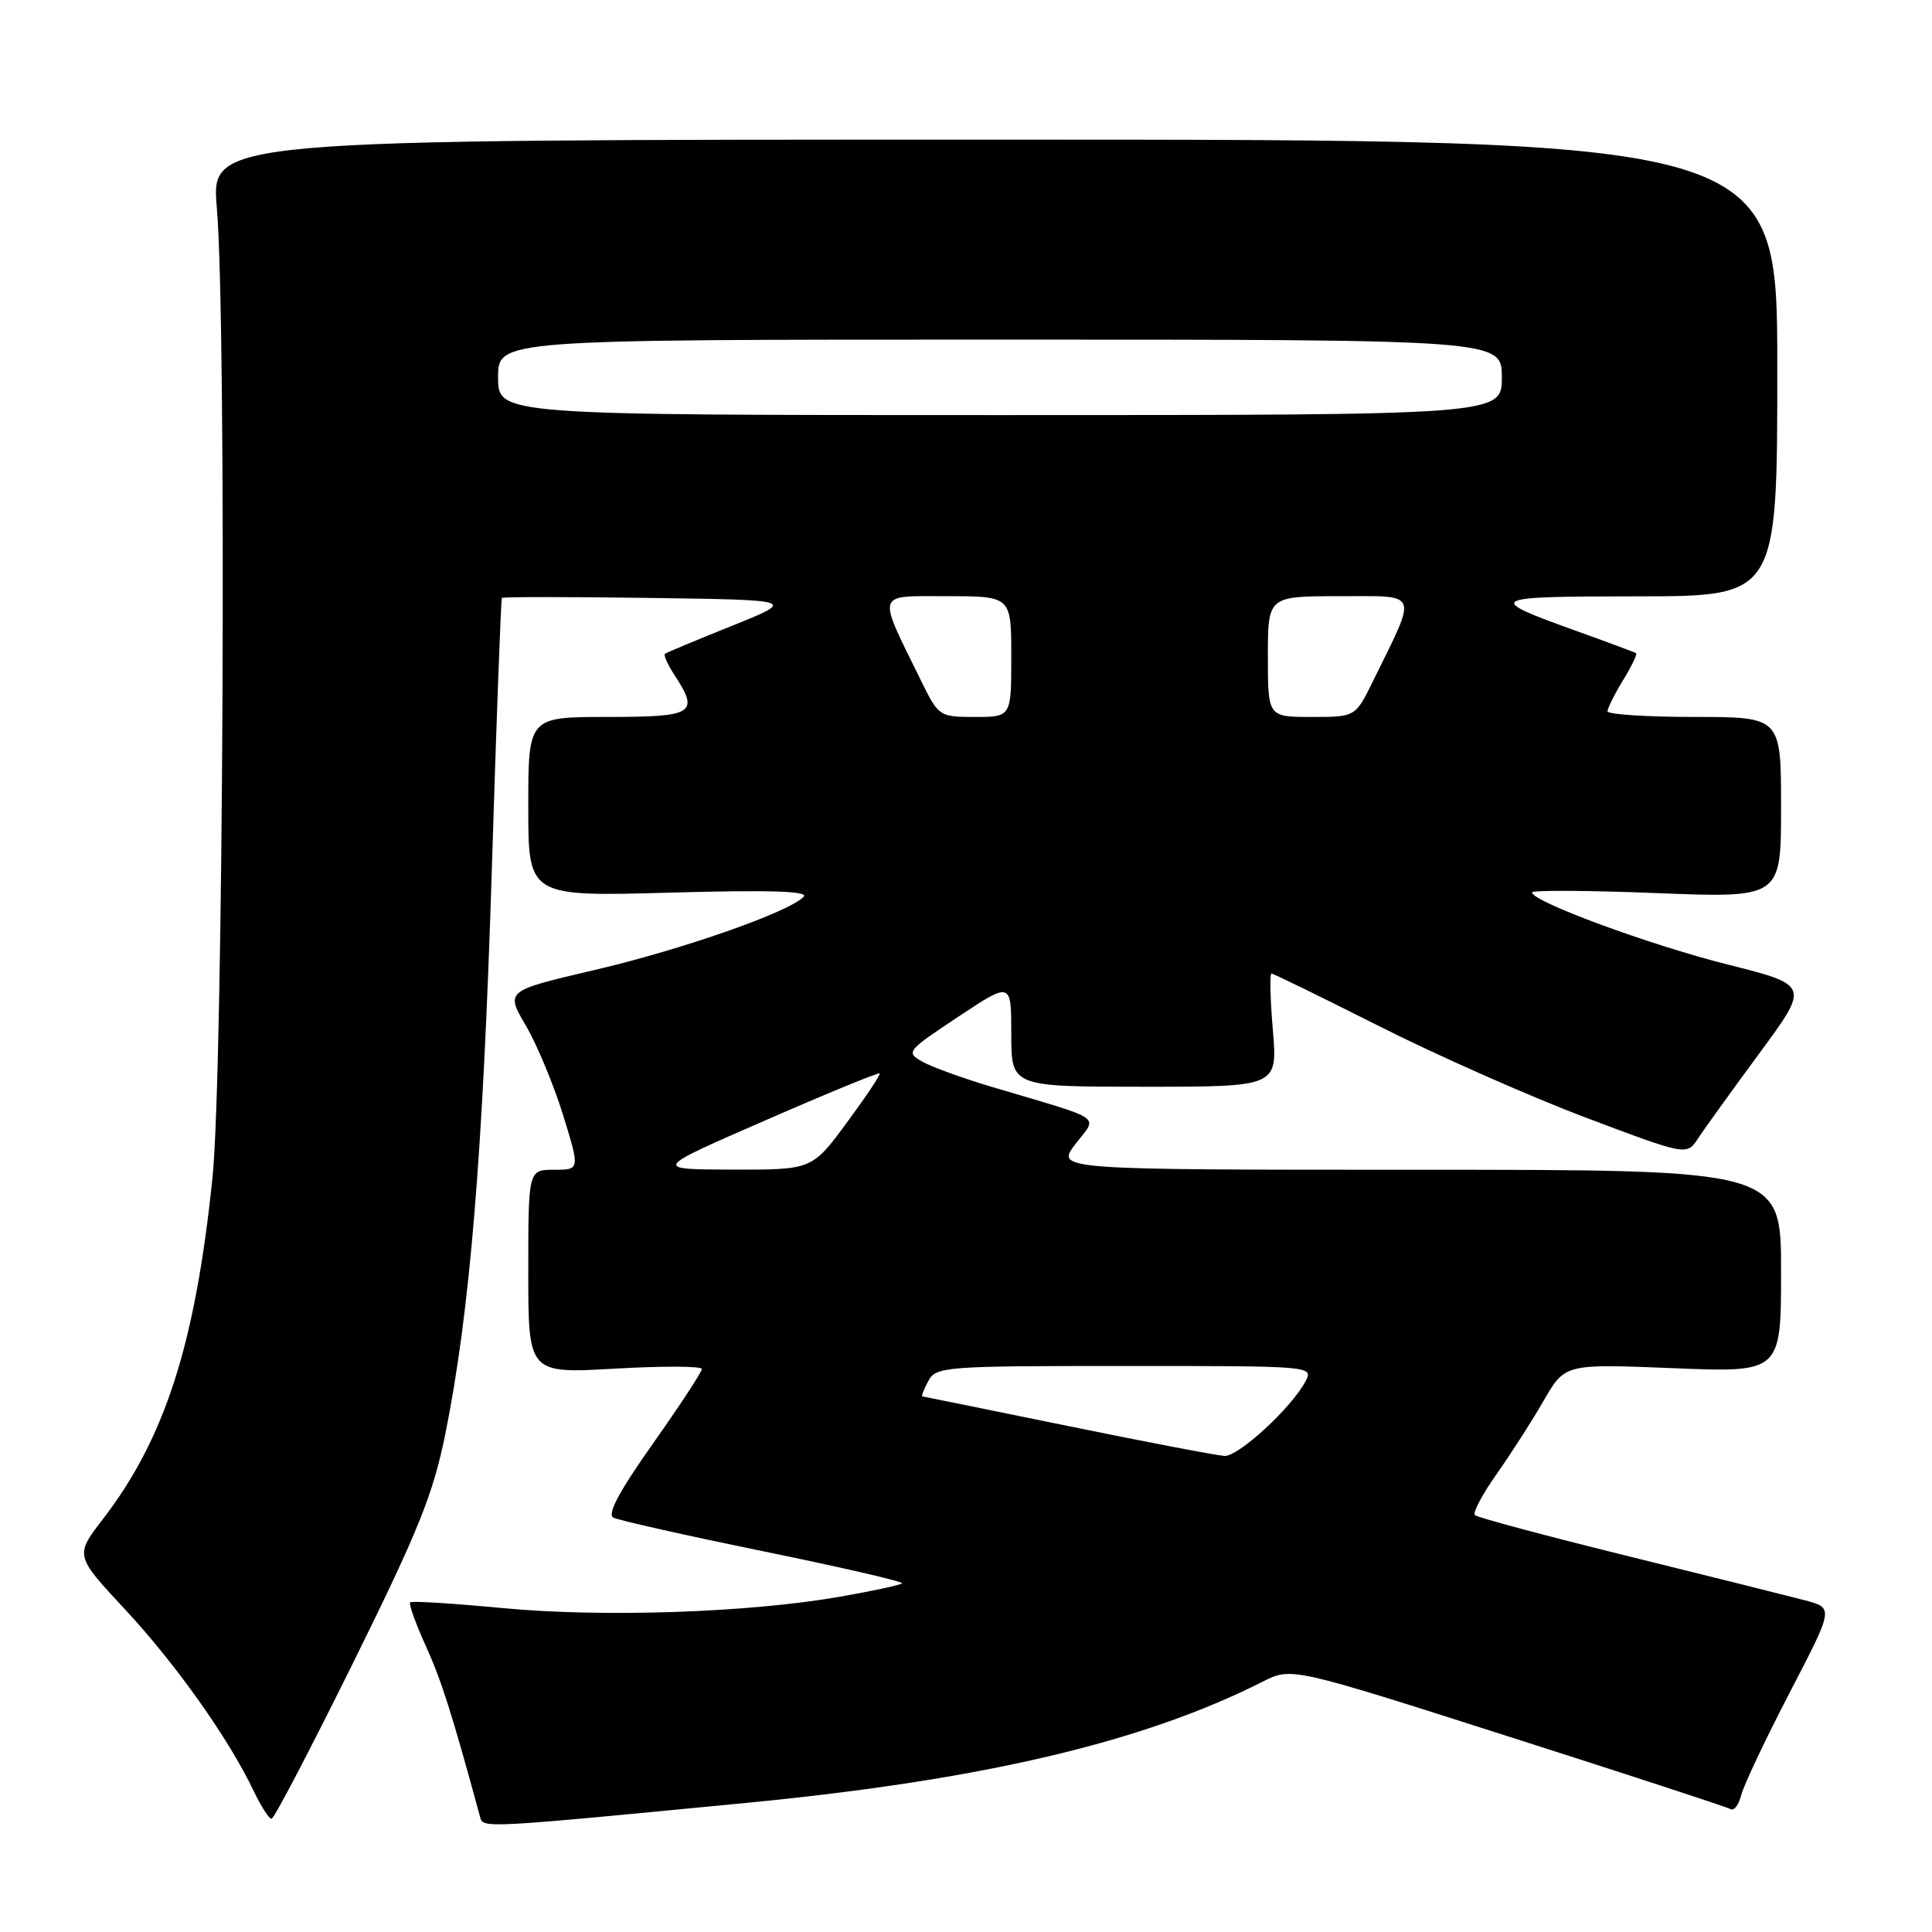 <?xml version="1.0" encoding="UTF-8" standalone="no"?>
<!DOCTYPE svg PUBLIC "-//W3C//DTD SVG 1.1//EN" "http://www.w3.org/Graphics/SVG/1.1/DTD/svg11.dtd" >
<svg xmlns="http://www.w3.org/2000/svg" xmlns:xlink="http://www.w3.org/1999/xlink" version="1.1" viewBox="0 0 256 256">
 <g >
 <path fill="currentColor"
d=" M 99.00 238.88 C 130.13 235.87 151.43 230.86 167.31 222.83 C 171.12 220.90 171.12 220.90 199.81 230.07 C 215.59 235.11 228.87 239.45 229.32 239.72 C 229.77 239.98 230.40 239.14 230.72 237.85 C 231.05 236.56 233.94 230.45 237.14 224.28 C 242.97 213.07 242.97 213.07 239.24 212.07 C 237.18 211.53 226.61 208.88 215.74 206.20 C 204.88 203.52 195.74 201.07 195.43 200.76 C 195.12 200.45 196.41 198.01 198.29 195.35 C 200.18 192.68 202.99 188.30 204.54 185.60 C 207.36 180.71 207.36 180.71 221.68 181.29 C 236.00 181.87 236.00 181.87 236.00 168.43 C 236.00 155.00 236.00 155.00 187.95 155.00 C 139.90 155.00 139.90 155.00 142.50 151.59 C 145.45 147.72 146.65 148.55 131.50 144.04 C 127.65 142.90 123.47 141.38 122.22 140.68 C 120.00 139.43 120.14 139.26 126.97 134.73 C 134.00 130.06 134.00 130.06 134.00 137.03 C 134.00 144.00 134.00 144.00 151.65 144.00 C 169.29 144.00 169.29 144.00 168.66 136.50 C 168.31 132.38 168.23 129.00 168.48 129.00 C 168.72 129.00 175.17 132.15 182.80 136.00 C 190.43 139.85 202.70 145.28 210.08 148.07 C 223.50 153.13 223.50 153.13 225.00 150.85 C 225.82 149.59 229.49 144.51 233.14 139.55 C 239.78 130.54 239.78 130.54 228.91 127.80 C 218.59 125.21 203.00 119.46 203.00 118.25 C 203.00 117.94 210.43 117.98 219.50 118.34 C 236.00 118.99 236.00 118.99 236.00 106.99 C 236.00 95.00 236.00 95.00 224.50 95.00 C 218.18 95.00 213.00 94.66 213.00 94.25 C 213.01 93.84 213.93 91.99 215.06 90.14 C 216.19 88.29 216.97 86.68 216.80 86.56 C 216.64 86.44 213.12 85.13 209.00 83.65 C 196.64 79.21 196.95 79.03 217.00 79.02 C 235.50 79.00 235.50 79.00 235.50 48.75 C 235.50 18.50 235.50 18.50 131.73 18.50 C 27.97 18.50 27.97 18.50 28.73 27.50 C 30.05 42.91 29.60 141.98 28.16 156.00 C 25.89 178.06 21.87 190.59 13.62 201.31 C 9.92 206.12 9.92 206.12 16.62 213.31 C 23.31 220.51 30.31 230.38 33.61 237.31 C 34.58 239.34 35.64 241.00 35.98 241.00 C 36.31 241.00 41.19 231.66 46.83 220.25 C 55.47 202.77 57.39 198.00 59.01 190.00 C 62.26 173.87 63.99 152.98 65.16 115.50 C 65.77 95.70 66.38 79.38 66.50 79.23 C 66.61 79.08 75.44 79.08 86.11 79.23 C 105.50 79.50 105.50 79.50 97.00 82.92 C 92.33 84.79 88.33 86.47 88.11 86.63 C 87.90 86.80 88.47 88.06 89.36 89.43 C 92.71 94.54 91.97 95.00 80.50 95.00 C 70.00 95.00 70.00 95.00 70.00 106.90 C 70.00 118.80 70.00 118.80 88.75 118.28 C 101.92 117.91 107.20 118.07 106.50 118.82 C 104.58 120.85 90.40 125.82 78.74 128.54 C 66.98 131.29 66.98 131.29 69.67 135.88 C 71.15 138.41 73.37 143.75 74.61 147.74 C 76.85 155.00 76.85 155.00 73.42 155.00 C 70.00 155.00 70.00 155.00 70.00 168.50 C 70.00 182.01 70.00 182.01 81.50 181.35 C 87.83 180.99 93.00 181.01 93.00 181.40 C 93.00 181.79 90.08 186.24 86.52 191.28 C 82.08 197.56 80.42 200.64 81.27 201.09 C 81.95 201.45 90.92 203.46 101.22 205.57 C 111.51 207.68 119.75 209.58 119.53 209.80 C 119.31 210.02 115.61 210.82 111.31 211.57 C 99.20 213.69 79.83 214.34 66.61 213.08 C 60.07 212.46 54.55 212.11 54.35 212.32 C 54.14 212.53 55.08 215.13 56.42 218.10 C 58.48 222.63 59.88 227.02 63.63 240.81 C 64.02 242.26 64.13 242.26 99.00 238.88 Z  M 141.50 188.95 C 131.05 186.81 122.37 185.05 122.21 185.03 C 122.06 185.01 122.41 184.10 123.00 183.00 C 124.03 181.08 125.09 181.00 149.07 181.00 C 174.06 181.00 174.07 181.00 172.96 183.08 C 171.08 186.59 164.10 193.00 162.25 192.92 C 161.29 192.87 151.95 191.09 141.50 188.95 Z  M 101.40 148.46 C 109.59 144.88 116.41 142.08 116.56 142.23 C 116.71 142.38 114.75 145.31 112.21 148.75 C 107.60 155.00 107.60 155.00 97.05 154.98 C 86.50 154.95 86.50 154.95 101.40 148.46 Z  M 122.07 90.25 C 116.16 78.22 115.92 79.00 125.49 79.00 C 134.00 79.00 134.00 79.00 134.00 87.00 C 134.00 95.00 134.00 95.00 129.20 95.00 C 124.47 95.00 124.37 94.93 122.07 90.25 Z  M 168.00 87.00 C 168.00 79.00 168.00 79.00 177.51 79.00 C 188.20 79.00 187.87 78.15 181.93 90.25 C 179.60 95.00 179.60 95.00 173.80 95.00 C 168.00 95.00 168.00 95.00 168.00 87.00 Z  M 66.00 50.00 C 66.00 45.00 66.00 45.00 132.50 45.00 C 199.00 45.00 199.00 45.00 199.00 50.00 C 199.00 55.00 199.00 55.00 132.50 55.00 C 66.00 55.00 66.00 55.00 66.00 50.00 Z "/>
</g>
</svg>